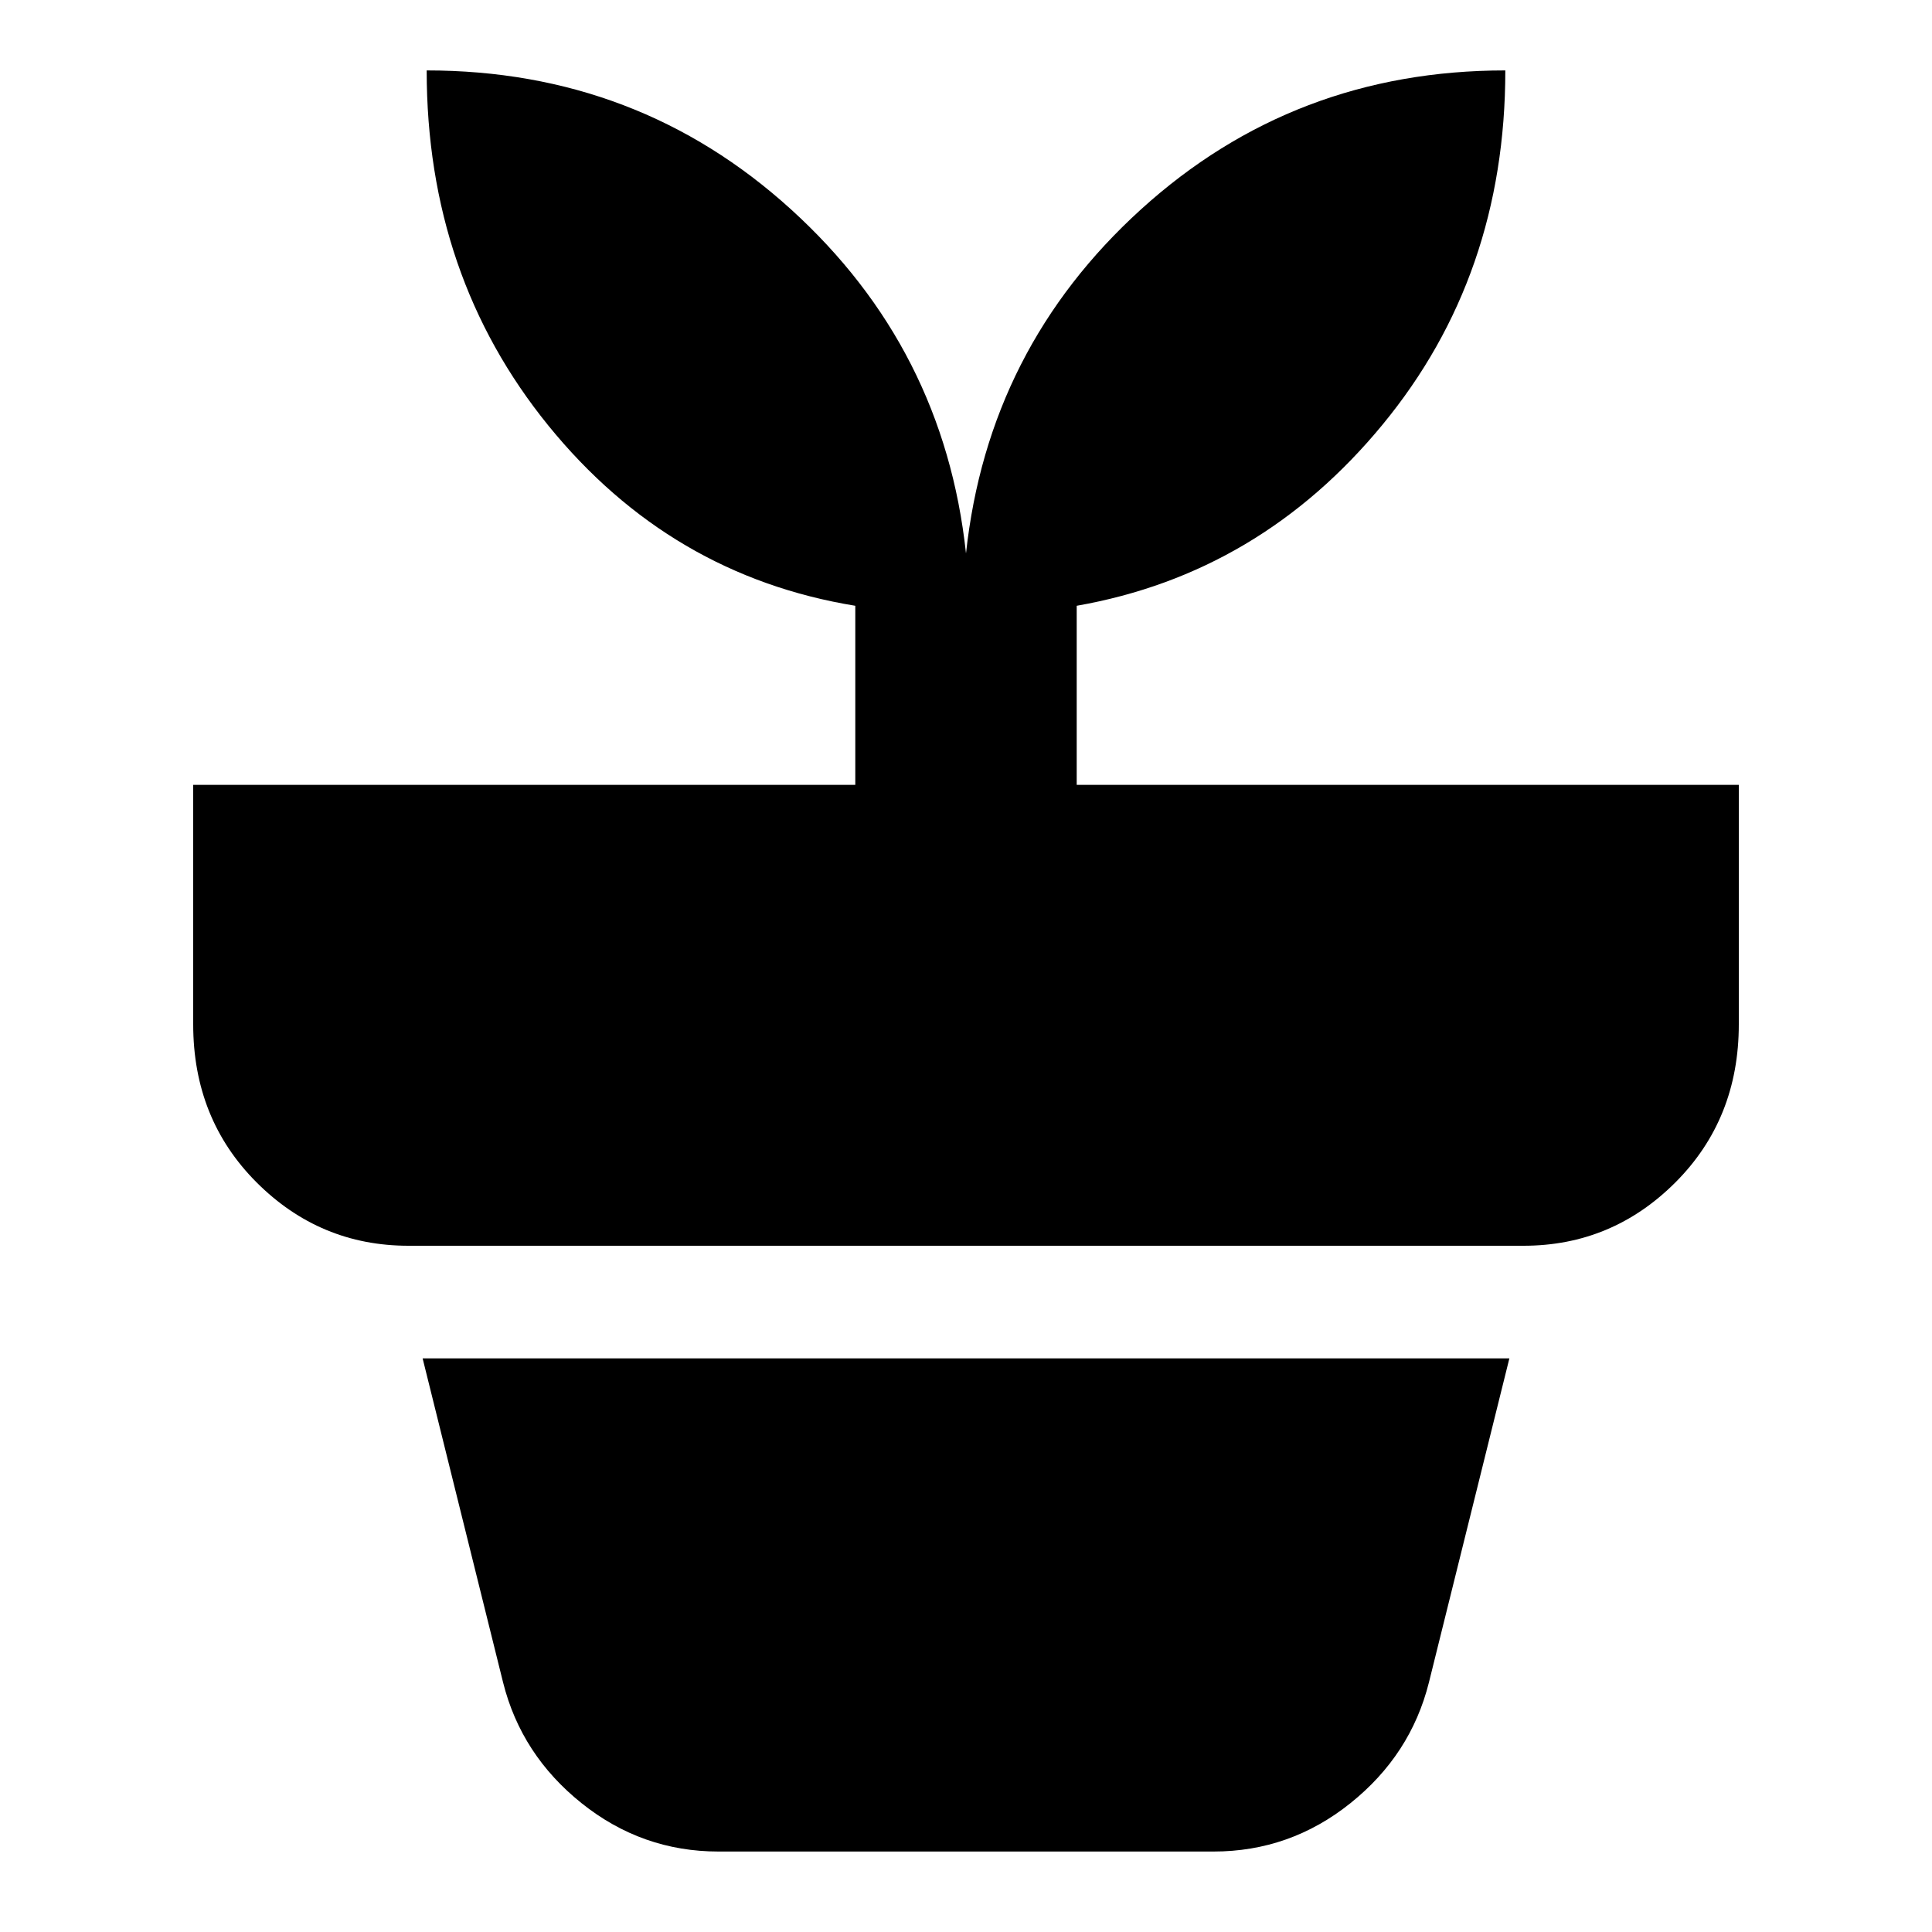 <svg xmlns="http://www.w3.org/2000/svg" height="20" width="20"><path d="M7.438 19.167q-.792 0-1.417-.5t-.813-1.25l-.833-3.355h11.25l-.833 3.355q-.188.75-.813 1.25t-1.417.5ZM10 5.729q.229-2.125 1.812-3.562Q13.396.729 15.583.729q0 2.125-1.271 3.667-1.27 1.542-3.166 1.875v1.854H18v2.479q0 .979-.656 1.636-.656.656-1.573.656H4.229q-.917 0-1.573-.656Q2 11.583 2 10.604V8.125h6.854V6.271q-1.916-.313-3.177-1.865-1.26-1.552-1.26-3.677 2.187 0 3.771 1.438Q9.771 3.604 10 5.729Z"/></svg>